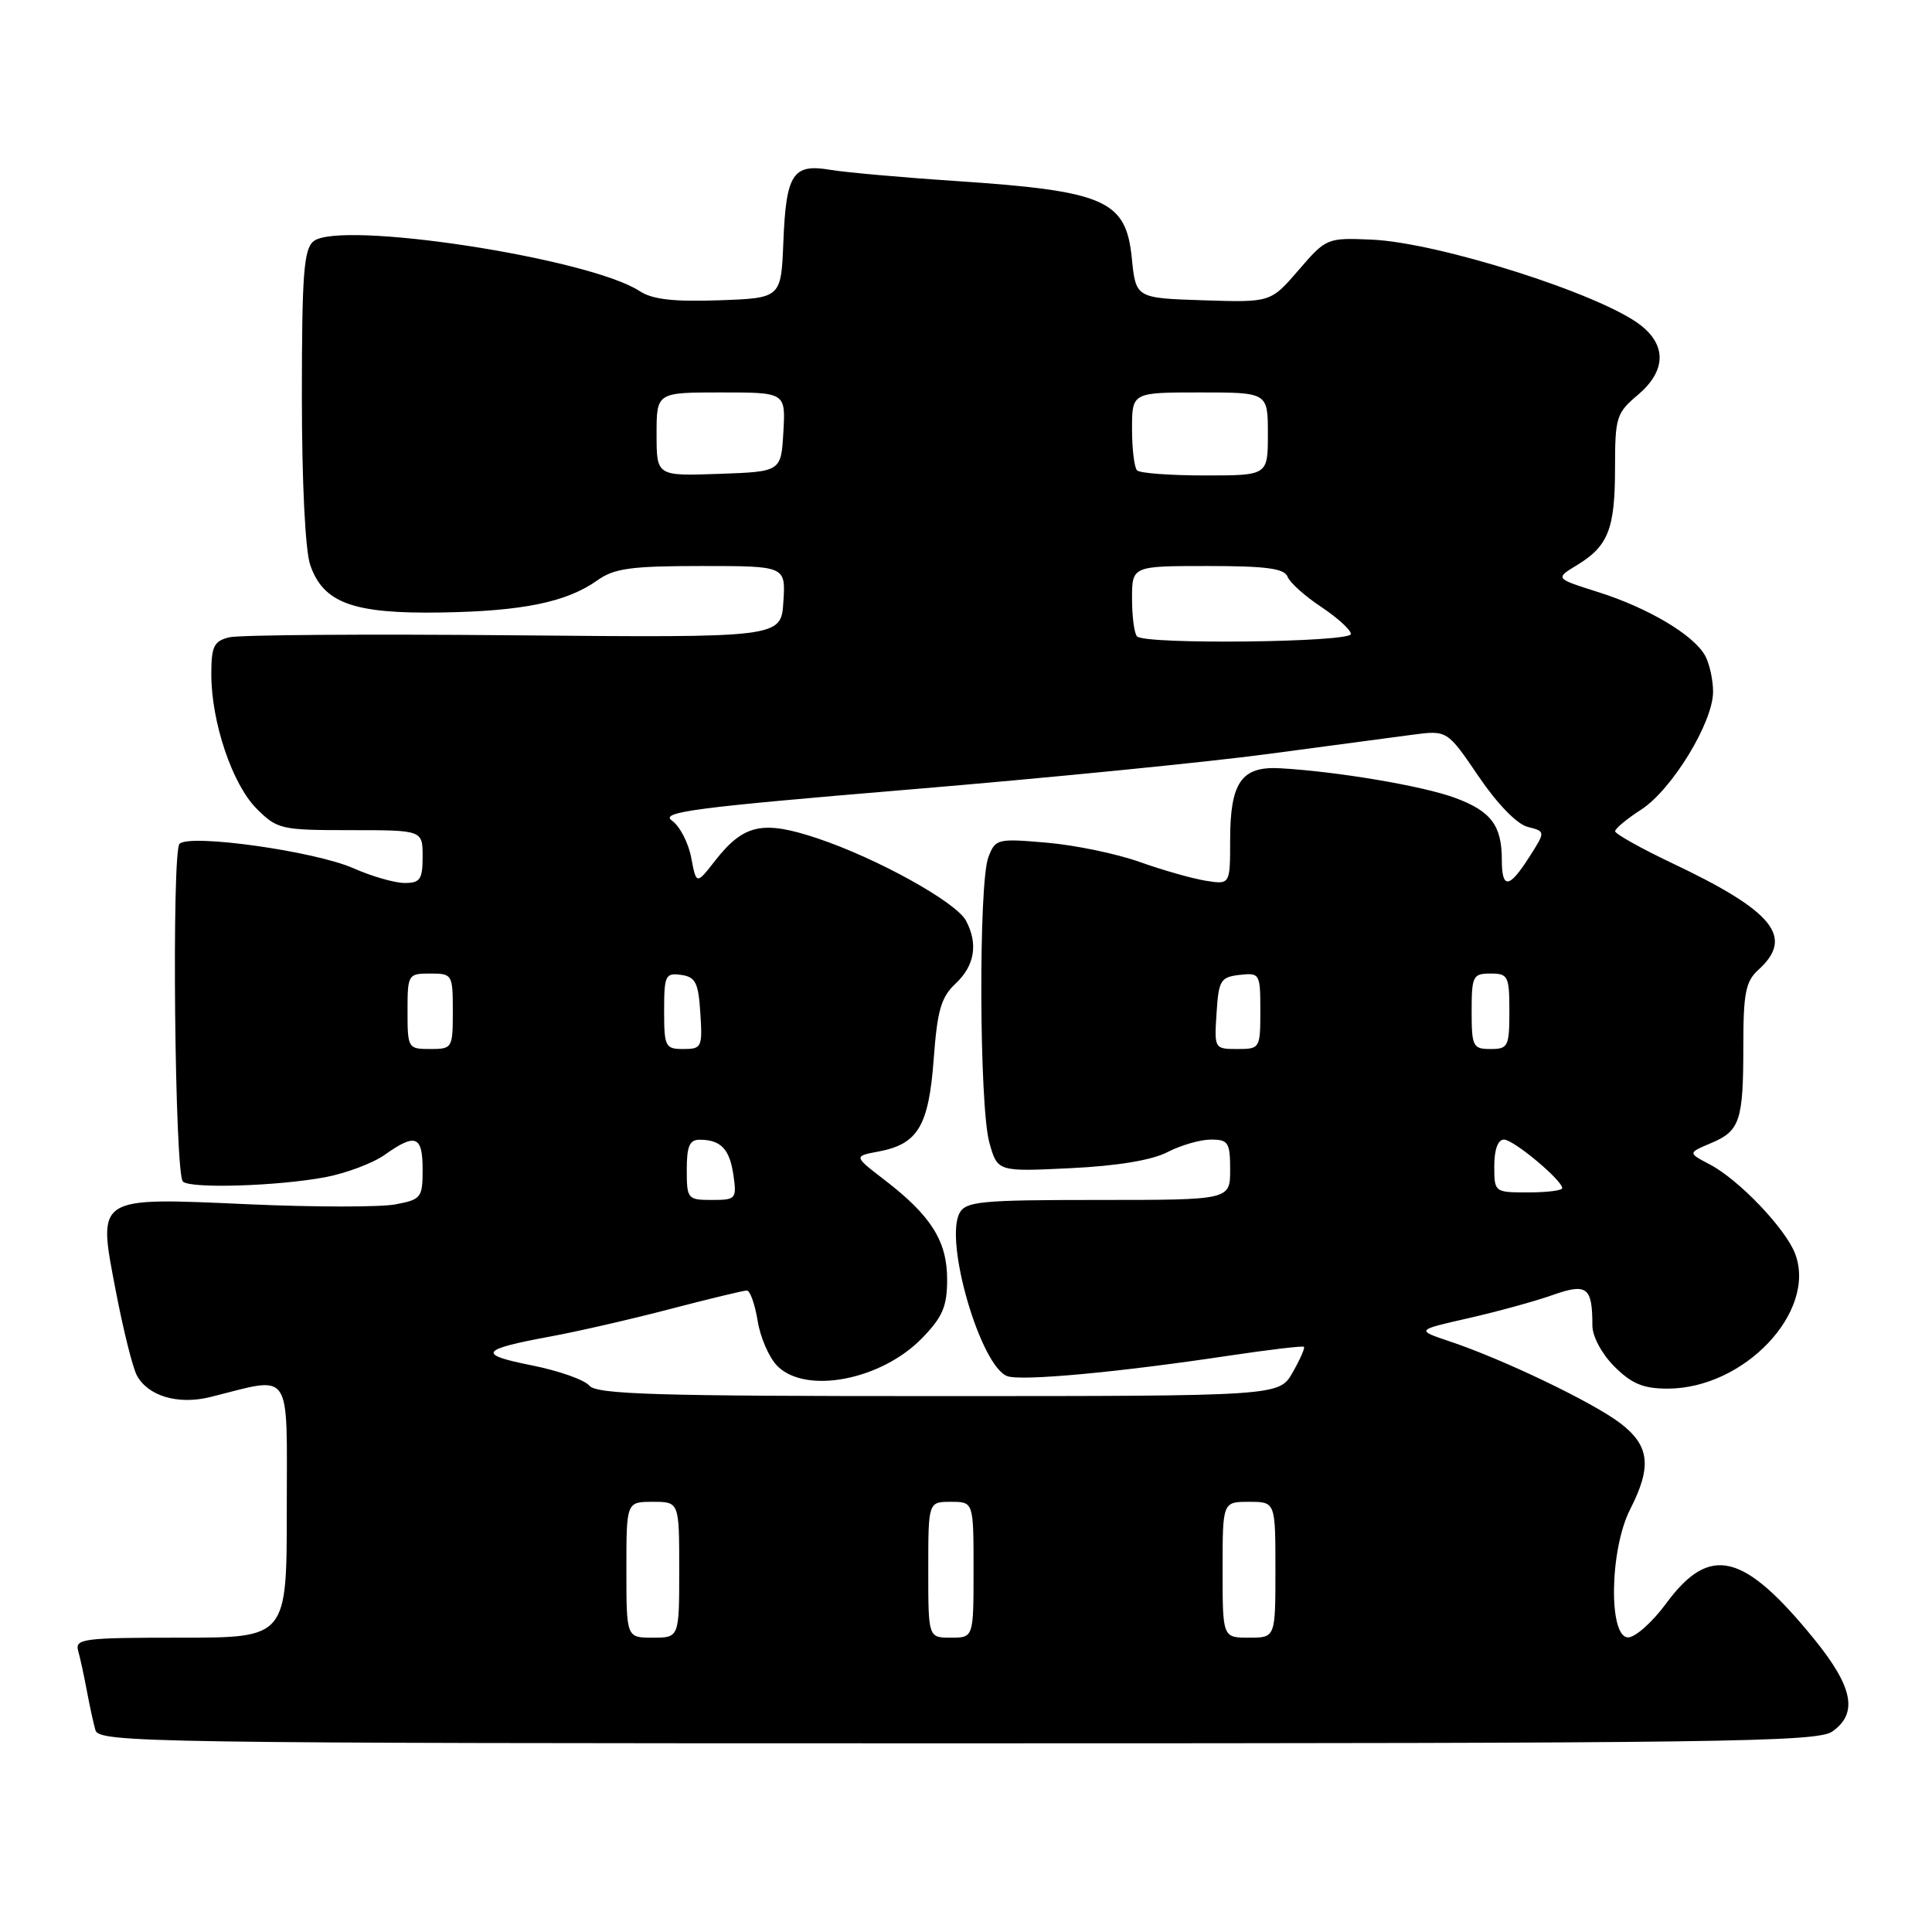 <?xml version="1.0" encoding="UTF-8" standalone="no"?>
<!DOCTYPE svg PUBLIC "-//W3C//DTD SVG 1.1//EN" "http://www.w3.org/Graphics/SVG/1.1/DTD/svg11.dtd" >
<svg xmlns="http://www.w3.org/2000/svg" xmlns:xlink="http://www.w3.org/1999/xlink" version="1.1" viewBox="0 0 256 256">
 <g >
 <path fill="currentColor"
d=" M 242.78 229.44 C 246.23 227.03 245.55 223.54 240.38 217.18 C 231.01 205.67 226.56 204.61 220.77 212.47 C 218.97 214.92 216.71 216.94 215.75 216.96 C 213.11 217.02 213.28 205.33 216.00 200.00 C 218.91 194.30 218.59 191.55 214.68 188.57 C 211.06 185.81 199.12 180.08 192.06 177.73 C 187.63 176.24 187.63 176.24 194.56 174.67 C 198.38 173.80 203.38 172.43 205.67 171.62 C 210.30 169.98 211.00 170.52 211.00 175.66 C 211.00 177.08 212.25 179.41 213.92 181.08 C 216.21 183.36 217.75 184.00 220.96 184.00 C 231.11 184.00 240.76 173.81 237.87 166.14 C 236.62 162.82 230.42 156.32 226.57 154.30 C 223.65 152.77 223.65 152.77 226.67 151.49 C 230.56 149.86 231.00 148.56 231.00 138.57 C 231.00 131.58 231.31 130.03 233.00 128.50 C 237.78 124.17 235.03 120.76 221.58 114.38 C 217.41 112.40 214.01 110.49 214.01 110.14 C 214.02 109.79 215.58 108.49 217.49 107.26 C 221.54 104.63 226.98 95.73 226.99 91.68 C 227.00 90.14 226.53 87.99 225.96 86.92 C 224.49 84.17 218.39 80.54 211.72 78.44 C 206.05 76.65 206.05 76.65 208.96 74.88 C 213.11 72.36 214.00 70.08 214.00 62.00 C 214.00 55.31 214.18 54.72 217.00 52.35 C 220.72 49.21 220.88 45.84 217.42 43.11 C 212.18 38.99 190.59 32.12 181.71 31.75 C 175.84 31.50 175.72 31.55 172.07 35.79 C 168.37 40.08 168.37 40.08 159.44 39.79 C 150.50 39.50 150.50 39.50 149.97 34.19 C 149.19 26.51 146.46 25.31 126.58 23.98 C 119.47 23.51 112.01 22.84 110.00 22.50 C 105.05 21.66 104.16 23.04 103.80 32.04 C 103.50 39.50 103.50 39.50 95.28 39.79 C 89.26 40.00 86.44 39.68 84.77 38.58 C 78.07 34.19 44.95 29.13 41.53 31.98 C 40.25 33.03 40.00 36.45 40.00 52.47 C 40.00 63.97 40.45 72.98 41.11 74.88 C 42.86 79.91 46.81 81.34 58.39 81.16 C 69.25 80.99 75.08 79.79 79.15 76.90 C 81.38 75.31 83.61 75.00 92.96 75.00 C 104.11 75.00 104.11 75.00 103.80 79.75 C 103.50 84.50 103.50 84.50 68.11 84.18 C 48.64 84.00 31.66 84.12 30.36 84.45 C 28.34 84.95 28.00 85.65 28.00 89.34 C 28.00 95.68 30.78 103.94 34.01 107.16 C 36.73 109.88 37.24 110.00 46.42 110.00 C 56.00 110.00 56.00 110.00 56.00 113.50 C 56.00 116.52 55.67 117.00 53.63 117.00 C 52.32 117.00 49.28 116.13 46.86 115.06 C 41.75 112.79 25.14 110.46 23.79 111.81 C 22.73 112.87 23.15 155.49 24.23 156.56 C 25.20 157.53 36.83 157.17 43.13 155.98 C 45.90 155.45 49.43 154.12 50.99 153.01 C 55.05 150.12 56.00 150.49 56.00 154.95 C 56.00 158.71 55.82 158.94 52.38 159.59 C 50.39 159.96 41.73 159.96 33.13 159.58 C 12.51 158.66 12.92 158.40 15.35 171.09 C 16.33 176.20 17.58 181.22 18.13 182.24 C 19.60 184.99 23.59 186.17 27.85 185.12 C 38.88 182.37 38.00 181.07 38.00 200.03 C 38.00 217.00 38.00 217.00 23.93 217.00 C 11.01 217.00 9.91 217.14 10.36 218.75 C 10.63 219.71 11.14 222.07 11.50 224.00 C 11.86 225.93 12.37 228.29 12.64 229.25 C 13.11 230.90 19.40 231.00 126.84 231.00 C 228.14 231.00 240.80 230.83 242.78 229.44 Z  M 83.00 208.00 C 83.00 199.00 83.00 199.00 86.50 199.00 C 90.00 199.00 90.00 199.00 90.00 208.00 C 90.00 217.00 90.00 217.00 86.50 217.00 C 83.00 217.00 83.00 217.00 83.00 208.00 Z  M 123.00 208.00 C 123.00 199.00 123.00 199.00 126.00 199.00 C 129.00 199.00 129.00 199.00 129.00 208.00 C 129.00 217.00 129.00 217.00 126.00 217.00 C 123.00 217.00 123.00 217.00 123.00 208.00 Z  M 162.00 208.00 C 162.00 199.00 162.00 199.00 165.50 199.00 C 169.00 199.00 169.00 199.00 169.00 208.00 C 169.00 217.00 169.00 217.00 165.50 217.00 C 162.00 217.00 162.00 217.00 162.00 208.00 Z  M 78.08 183.60 C 77.45 182.83 74.00 181.62 70.43 180.91 C 63.15 179.46 63.59 178.82 73.00 177.08 C 76.58 176.42 83.70 174.79 88.84 173.44 C 93.98 172.10 98.53 171.00 98.96 171.00 C 99.39 171.00 100.03 172.81 100.39 175.01 C 100.74 177.22 101.92 179.92 103.01 181.01 C 106.80 184.80 116.80 182.86 122.19 177.30 C 124.91 174.50 125.50 173.11 125.50 169.52 C 125.50 164.46 123.37 161.08 117.21 156.35 C 113.11 153.20 113.11 153.20 116.42 152.58 C 121.63 151.60 123.06 149.21 123.72 140.34 C 124.20 133.84 124.70 132.12 126.65 130.30 C 129.16 127.94 129.63 125.04 127.99 121.98 C 126.67 119.52 116.18 113.71 108.30 111.08 C 101.05 108.66 98.55 109.21 94.76 114.04 C 92.27 117.23 92.27 117.23 91.59 113.65 C 91.22 111.67 90.07 109.46 89.03 108.73 C 87.41 107.60 91.97 107.00 120.32 104.63 C 138.57 103.11 160.03 100.98 168.00 99.91 C 175.97 98.84 184.58 97.69 187.13 97.36 C 191.76 96.75 191.76 96.75 195.91 102.86 C 198.40 106.53 201.01 109.21 202.43 109.57 C 204.80 110.17 204.80 110.17 202.65 113.54 C 199.97 117.75 199.00 117.86 199.00 113.93 C 199.00 109.38 197.57 107.48 192.80 105.72 C 188.57 104.15 177.23 102.23 169.64 101.80 C 164.50 101.50 163.00 103.66 163.00 111.30 C 163.00 117.22 163.00 117.22 159.75 116.70 C 157.96 116.41 154.03 115.29 151.00 114.21 C 147.97 113.13 142.45 111.98 138.71 111.66 C 132.13 111.09 131.89 111.15 130.96 113.60 C 129.65 117.05 129.75 146.56 131.09 151.38 C 132.17 155.26 132.17 155.26 141.83 154.79 C 148.08 154.49 152.63 153.73 154.70 152.66 C 156.46 151.75 159.05 151.00 160.45 151.00 C 162.76 151.00 163.00 151.38 163.00 155.00 C 163.00 159.00 163.00 159.00 145.54 159.00 C 129.92 159.00 127.97 159.19 127.14 160.75 C 125.12 164.55 129.93 180.99 133.45 182.34 C 135.26 183.04 148.18 181.84 163.00 179.61 C 168.22 178.83 172.63 178.31 172.78 178.46 C 172.94 178.61 172.26 180.14 171.28 181.86 C 169.50 184.99 169.50 184.99 124.37 184.99 C 86.92 185.00 79.05 184.76 78.08 183.60 Z  M 91.00 155.00 C 91.00 151.85 91.37 151.00 92.75 151.02 C 95.54 151.04 96.69 152.27 97.19 155.75 C 97.63 158.86 97.51 159.00 94.33 159.00 C 91.11 159.00 91.00 158.87 91.00 155.00 Z  M 198.00 154.50 C 198.00 152.33 198.48 151.00 199.28 151.00 C 200.55 151.00 207.00 156.38 207.00 157.44 C 207.00 157.75 204.97 158.00 202.50 158.00 C 198.02 158.00 198.00 157.98 198.00 154.50 Z  M 54.00 134.00 C 54.00 129.11 54.07 129.00 57.00 129.00 C 59.93 129.00 60.00 129.11 60.00 134.00 C 60.00 138.89 59.93 139.00 57.00 139.00 C 54.07 139.00 54.00 138.89 54.00 134.00 Z  M 88.00 133.93 C 88.00 129.25 88.17 128.89 90.25 129.18 C 92.17 129.45 92.54 130.20 92.80 134.25 C 93.09 138.76 92.98 139.00 90.55 139.00 C 88.15 139.00 88.00 138.70 88.00 133.93 Z  M 161.20 134.25 C 161.47 129.90 161.73 129.47 164.25 129.18 C 166.93 128.88 167.00 129.00 167.00 133.93 C 167.00 138.92 166.95 139.00 163.95 139.00 C 160.92 139.00 160.89 138.95 161.20 134.25 Z  M 195.00 134.00 C 195.00 129.33 195.17 129.00 197.50 129.00 C 199.83 129.00 200.00 129.33 200.00 134.00 C 200.00 138.67 199.83 139.00 197.50 139.00 C 195.17 139.00 195.00 138.67 195.00 134.00 Z  M 150.67 84.33 C 150.30 83.97 150.00 81.72 150.00 79.33 C 150.00 75.00 150.00 75.00 160.03 75.00 C 167.76 75.00 170.19 75.32 170.61 76.42 C 170.91 77.20 172.92 79.00 175.08 80.43 C 177.23 81.86 179.00 83.47 179.00 84.01 C 179.00 85.12 151.76 85.43 150.67 84.33 Z  M 87.00 57.54 C 87.00 52.00 87.00 52.00 95.55 52.00 C 104.10 52.00 104.10 52.00 103.80 57.25 C 103.50 62.50 103.50 62.50 95.25 62.79 C 87.00 63.08 87.00 63.08 87.00 57.54 Z  M 150.67 62.33 C 150.30 61.97 150.00 59.49 150.00 56.83 C 150.00 52.00 150.00 52.00 159.00 52.00 C 168.00 52.00 168.00 52.00 168.00 57.50 C 168.00 63.00 168.00 63.00 159.67 63.00 C 155.08 63.00 151.03 62.70 150.67 62.33 Z "/>
</g>
</svg>